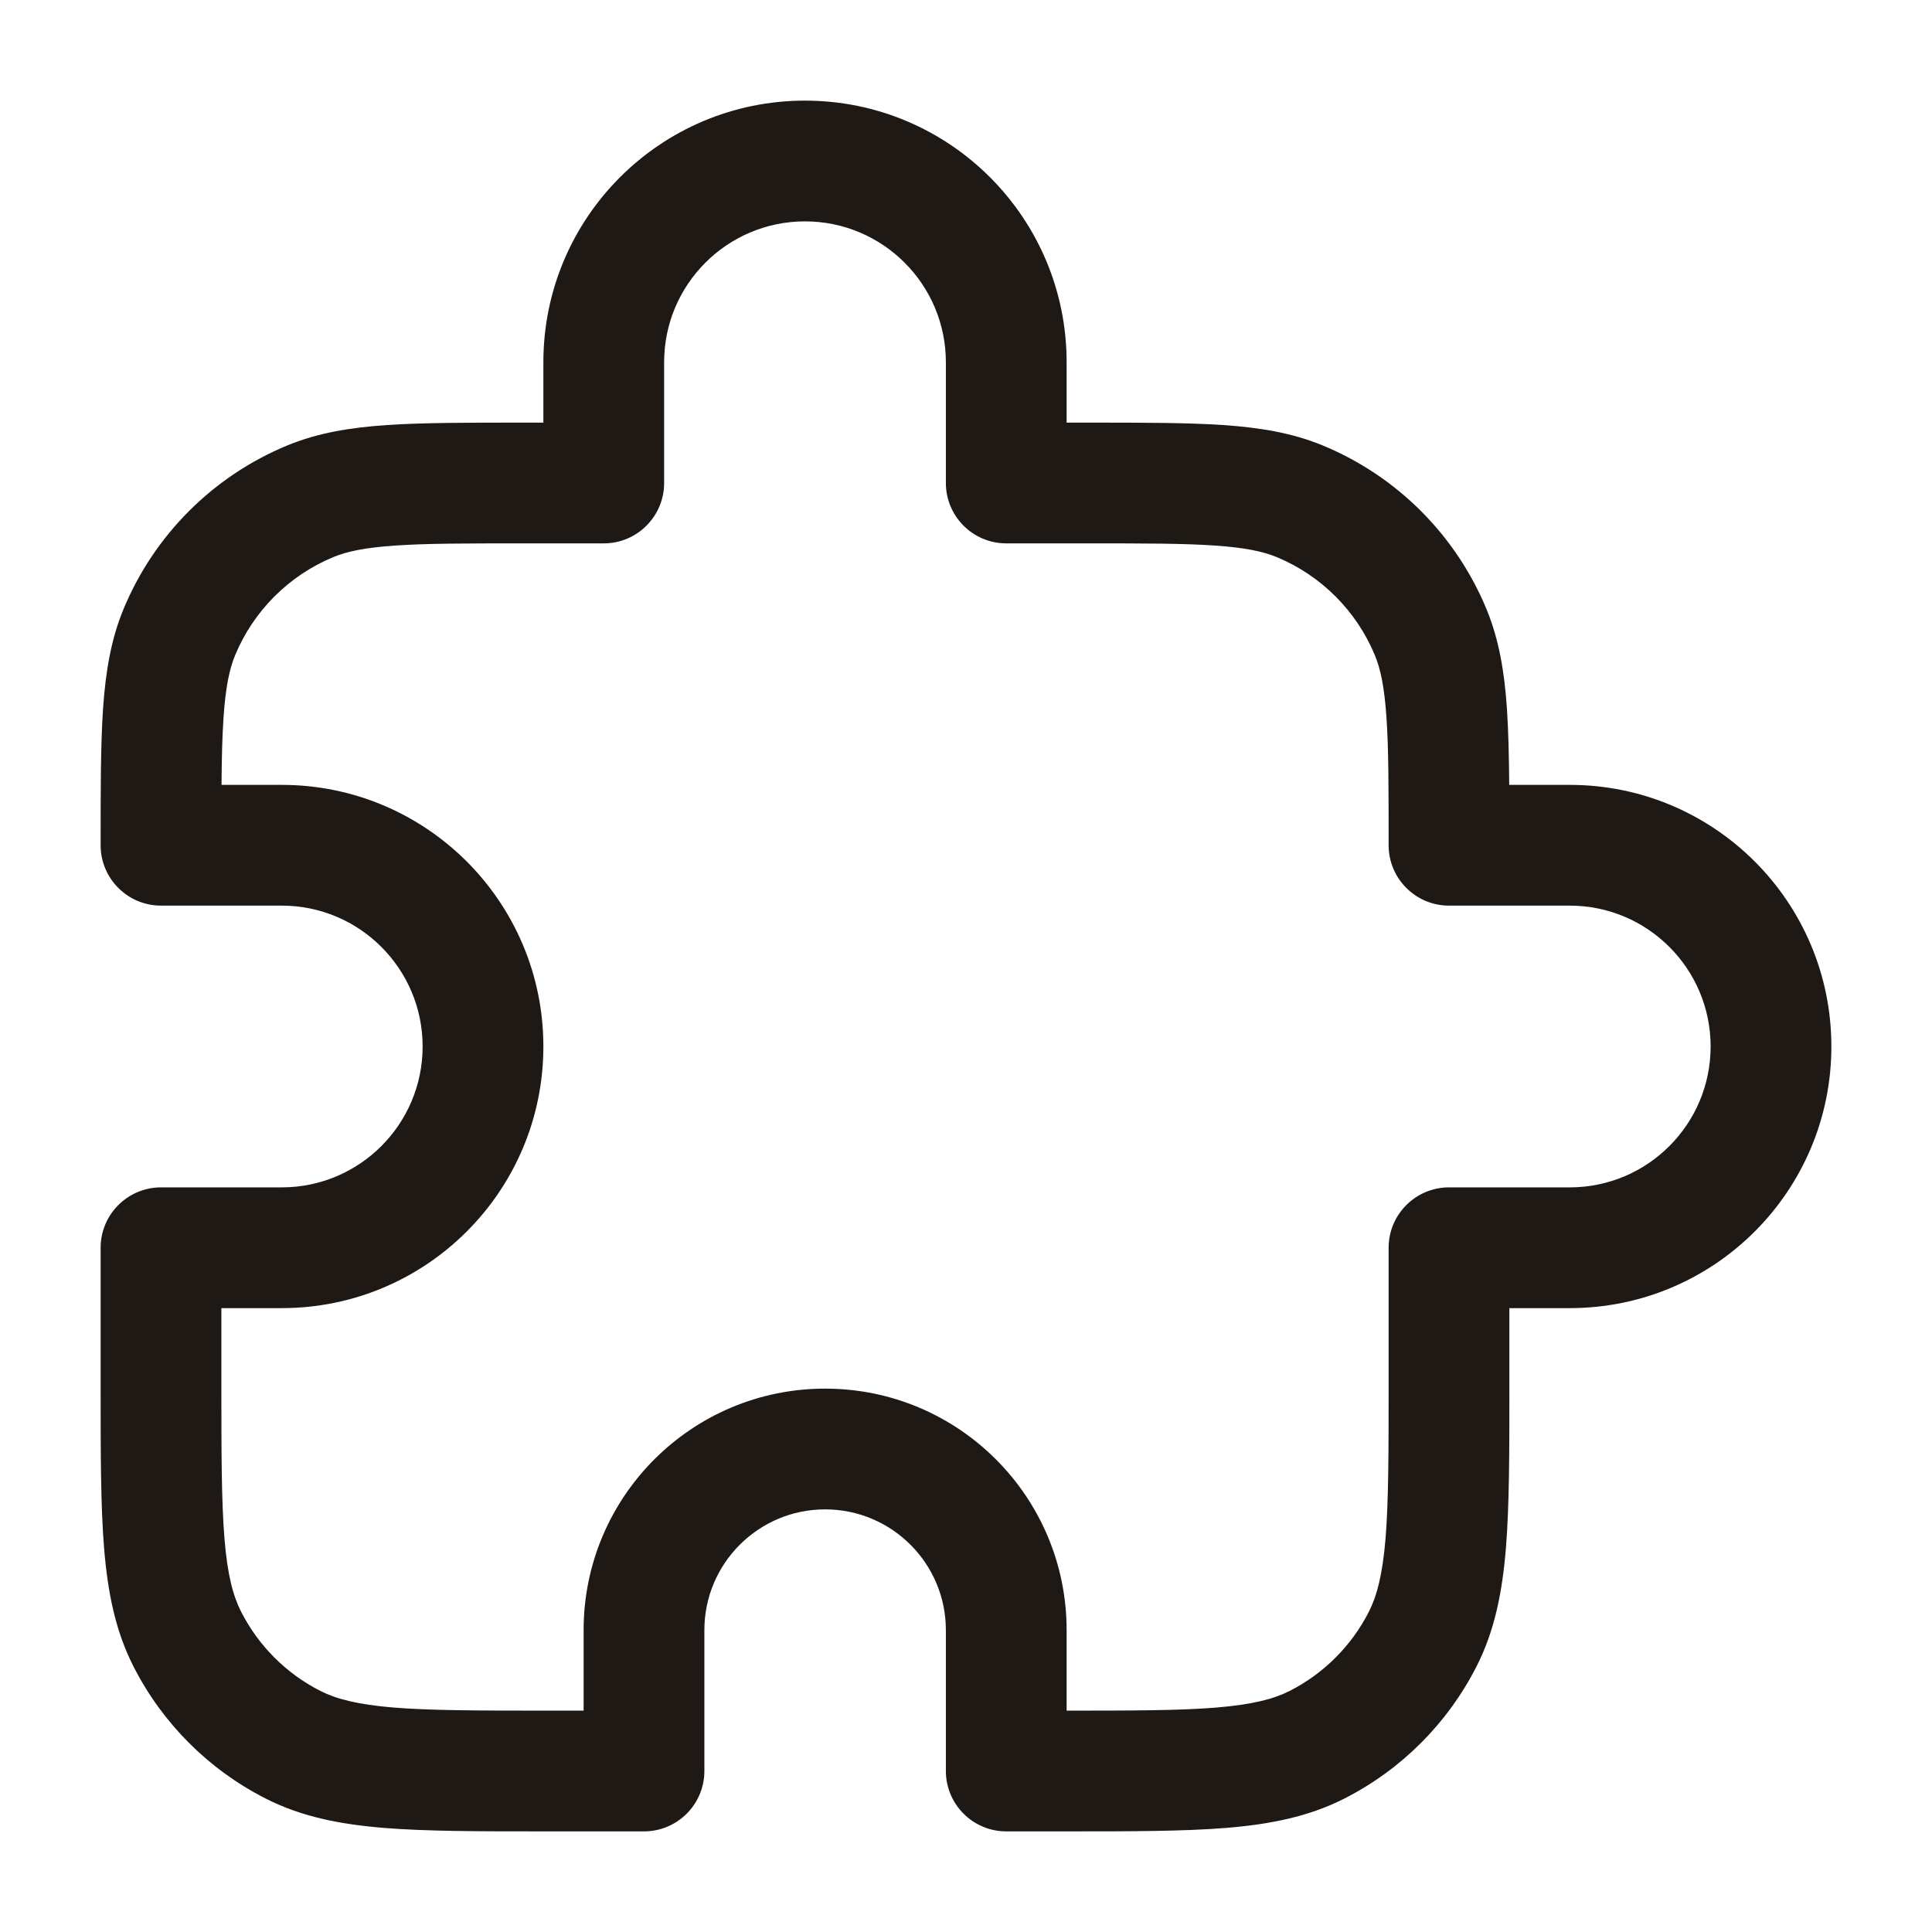 <svg width="24" height="24" viewBox="0 0 24 24" fill="none" xmlns="http://www.w3.org/2000/svg">
<path fill-rule="evenodd" clip-rule="evenodd" d="M6.75 4.5C6.75 2.705 8.205 1.25 10 1.25C11.795 1.25 13.25 2.705 13.25 4.5V5.25H13.527C14.203 5.25 14.748 5.25 15.193 5.28C15.649 5.311 16.053 5.377 16.435 5.535C17.354 5.916 18.084 6.646 18.465 7.565C18.623 7.947 18.689 8.351 18.72 8.807C18.738 9.081 18.745 9.393 18.748 9.75H19.5C21.295 9.75 22.75 11.205 22.75 13C22.75 14.795 21.295 16.25 19.5 16.25H18.75V17.232C18.75 18.045 18.75 18.701 18.707 19.232C18.662 19.778 18.568 20.258 18.341 20.703C17.982 21.408 17.408 21.982 16.703 22.341C16.258 22.568 15.778 22.662 15.232 22.707C14.701 22.75 14.045 22.75 13.232 22.75H12.5C12.086 22.75 11.75 22.414 11.75 22V20.25C11.75 19.422 11.078 18.75 10.25 18.75C9.422 18.75 8.75 19.422 8.75 20.25V22C8.75 22.414 8.414 22.75 8 22.75H6.768C5.955 22.75 5.299 22.75 4.769 22.707C4.222 22.662 3.742 22.568 3.298 22.341C2.592 21.982 2.018 21.408 1.659 20.703C1.432 20.258 1.338 19.778 1.293 19.232C1.25 18.701 1.25 18.045 1.25 17.232L1.25 15.5C1.25 15.086 1.586 14.75 2 14.75H3.5C4.466 14.75 5.25 13.966 5.25 13C5.25 12.034 4.466 11.25 3.5 11.25H2C1.586 11.25 1.25 10.914 1.25 10.5L1.25 10.473C1.25 9.797 1.25 9.251 1.28 8.807C1.311 8.351 1.377 7.947 1.535 7.565C1.916 6.646 2.646 5.916 3.565 5.535C3.947 5.377 4.351 5.311 4.807 5.28C5.251 5.25 5.797 5.25 6.473 5.25H6.75V4.5ZM10 2.75C9.034 2.75 8.25 3.534 8.25 4.5V6C8.25 6.414 7.914 6.75 7.5 6.75H6.5C5.791 6.75 5.297 6.75 4.91 6.777C4.529 6.803 4.308 6.851 4.139 6.921C3.588 7.15 3.15 7.588 2.921 8.139C2.851 8.308 2.803 8.529 2.777 8.91C2.761 9.143 2.754 9.415 2.752 9.75H3.5C5.295 9.75 6.75 11.205 6.75 13C6.75 14.795 5.295 16.25 3.5 16.25H2.75V17.2C2.75 18.052 2.751 18.647 2.788 19.109C2.825 19.563 2.895 19.824 2.995 20.021C3.211 20.445 3.555 20.789 3.979 21.005C4.176 21.105 4.437 21.174 4.891 21.212C5.353 21.249 5.948 21.25 6.8 21.25H7.25V20.25C7.25 18.593 8.593 17.25 10.25 17.25C11.907 17.25 13.25 18.593 13.25 20.25V21.25C14.076 21.25 14.656 21.249 15.109 21.212C15.563 21.174 15.824 21.105 16.021 21.005C16.445 20.789 16.789 20.445 17.005 20.021C17.105 19.824 17.174 19.563 17.212 19.109C17.249 18.647 17.25 18.052 17.25 17.2V15.5C17.25 15.086 17.586 14.75 18 14.75H19.5C20.466 14.75 21.25 13.966 21.25 13C21.25 12.034 20.466 11.25 19.5 11.25H18C17.586 11.25 17.25 10.914 17.25 10.5C17.25 9.791 17.25 9.297 17.223 8.91C17.197 8.529 17.149 8.308 17.079 8.139C16.85 7.588 16.412 7.15 15.861 6.921C15.692 6.851 15.471 6.803 15.09 6.777C14.704 6.75 14.209 6.75 13.5 6.75H12.5C12.086 6.75 11.75 6.414 11.75 6V4.5C11.75 3.534 10.966 2.75 10 2.75Z" fill="#1E1915"/>
</svg>
